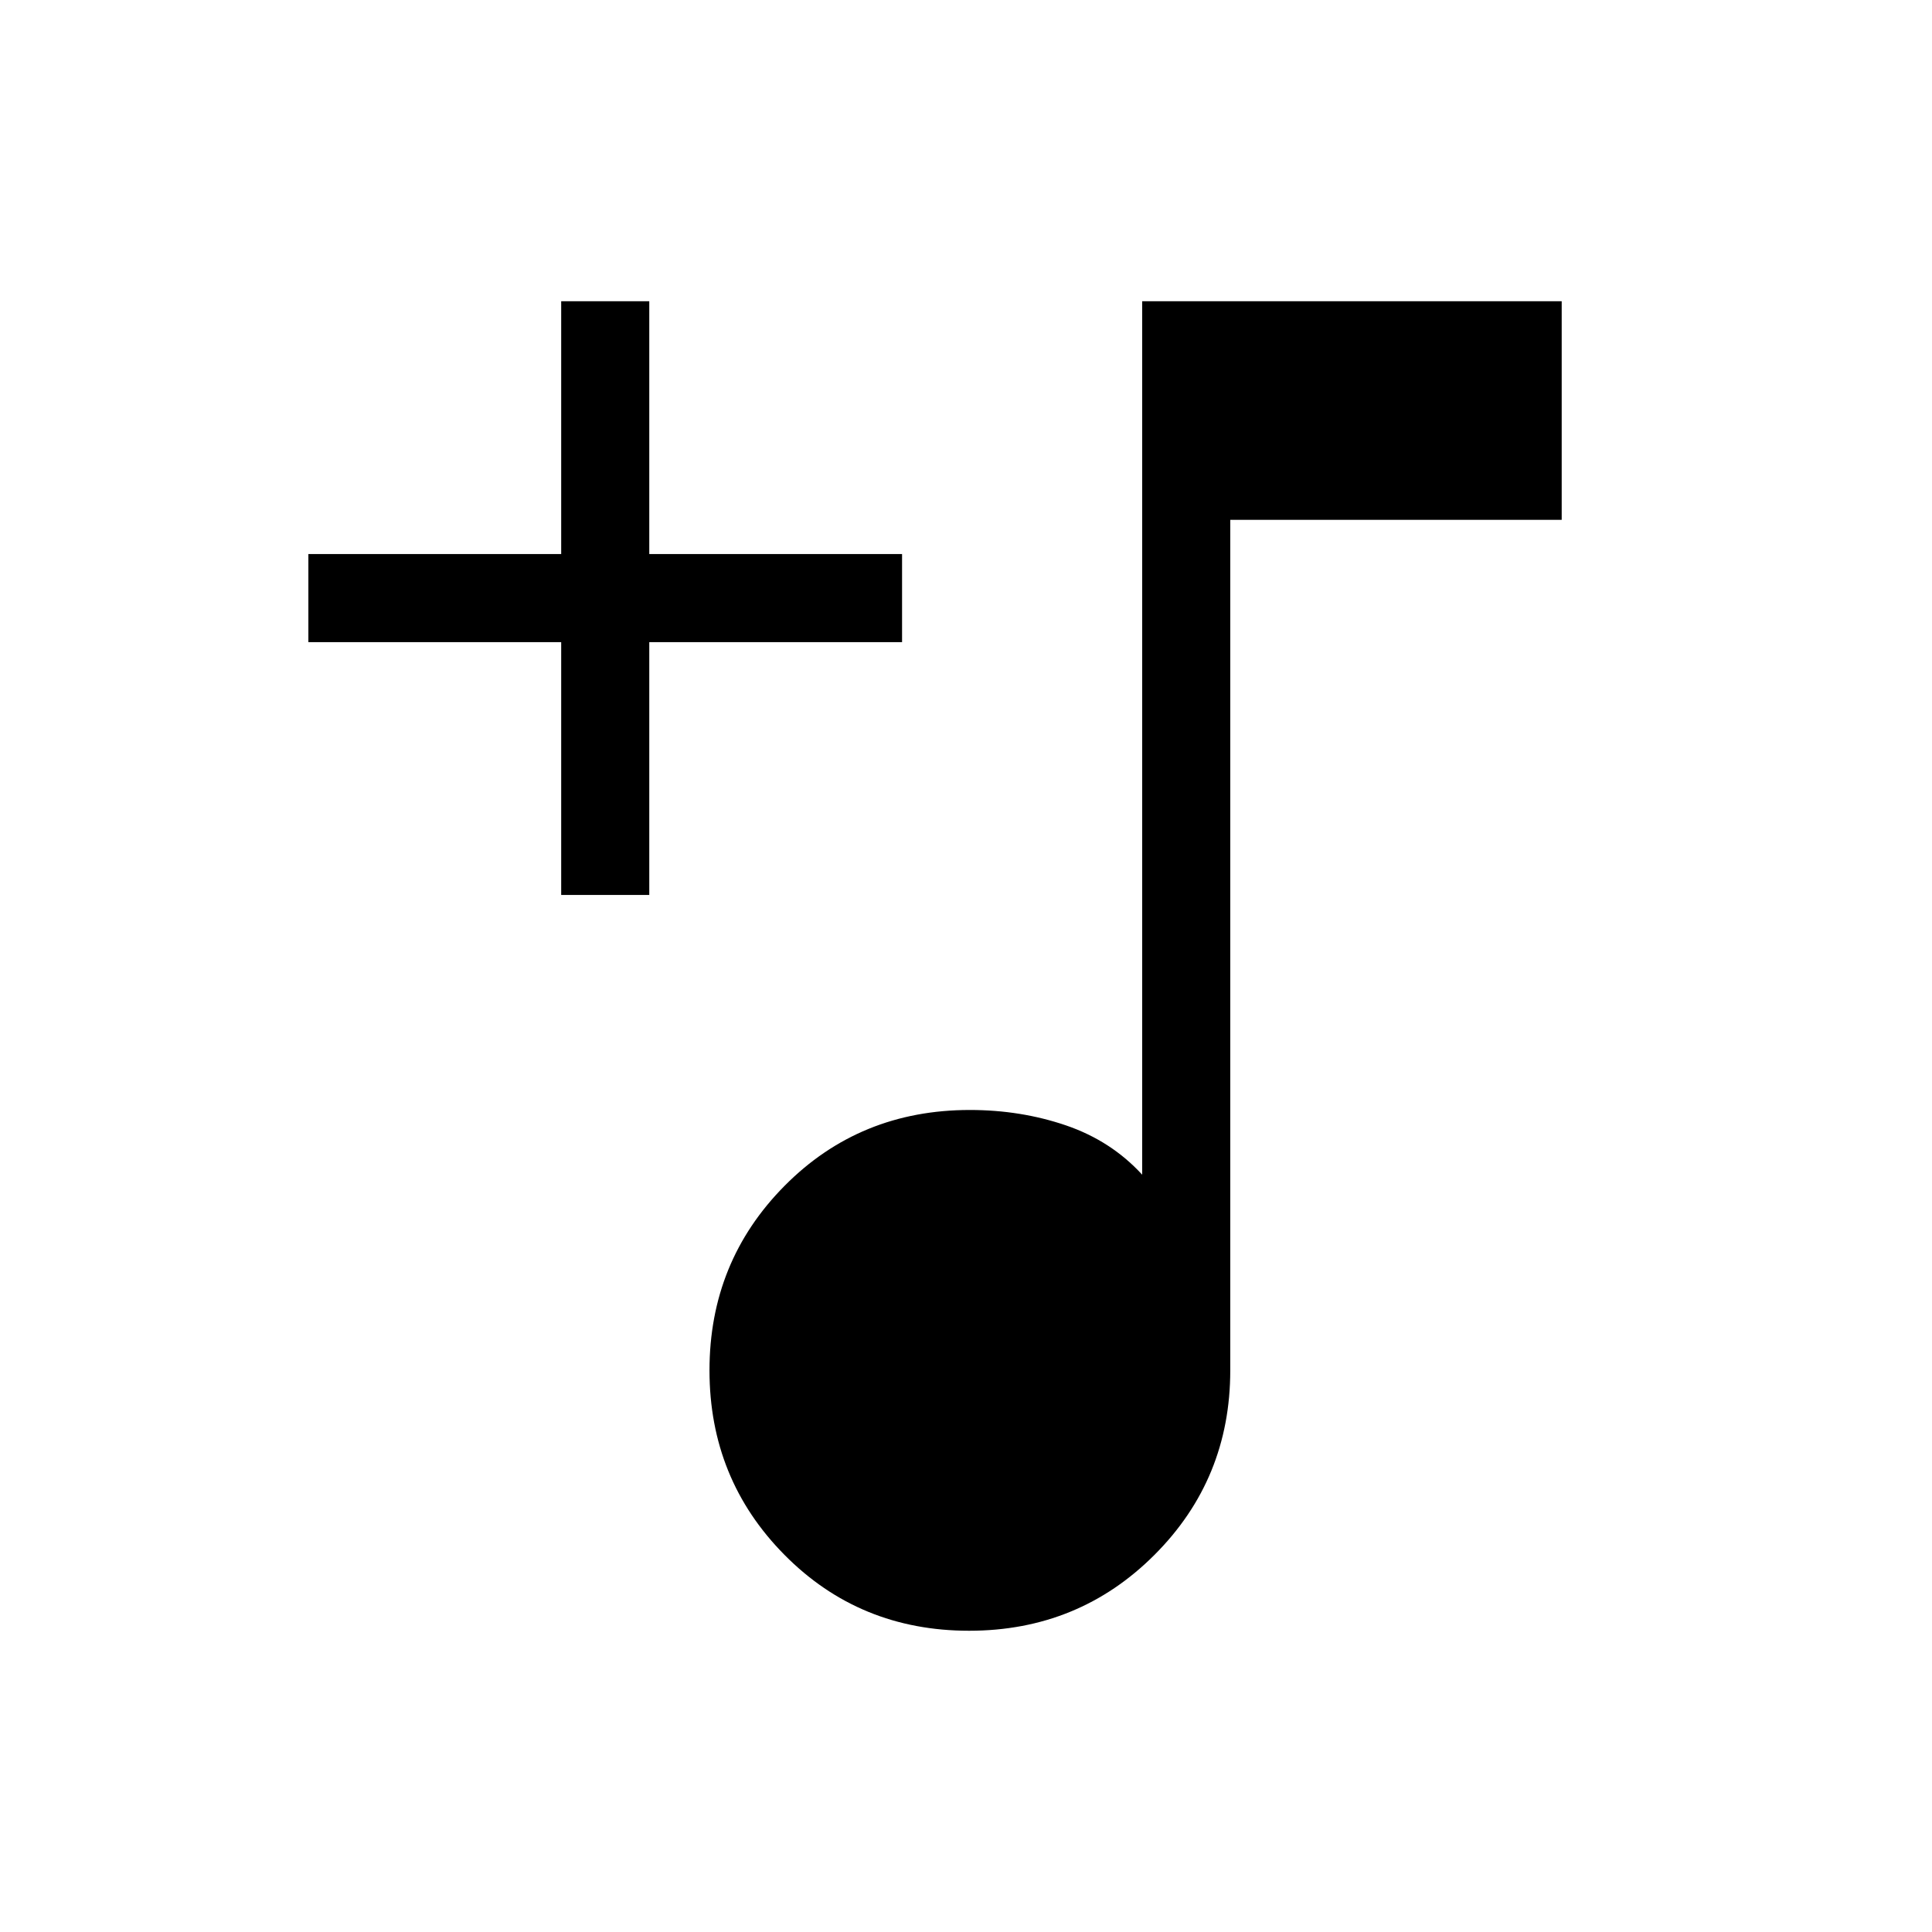 <svg xmlns="http://www.w3.org/2000/svg" height="48" viewBox="0 -960 960 960" width="48"><path d="M481.54-149.69q-54.42 0-91.71-37.68-37.29-37.67-37.29-91.71 0-54.04 37.33-91.71 37.33-37.67 92.05-37.67 25.3 0 47.73 7.65 22.43 7.66 37.89 24.5v-434H776v108.62H611.31v422.61q0 54.04-37.68 91.71-37.67 37.68-92.09 37.68ZM278.85-515.31v-125.61H153.23v-43.77h125.62v-125.62h43.77v125.62h125.61v43.77H322.62v125.61h-43.77Z"/></svg>